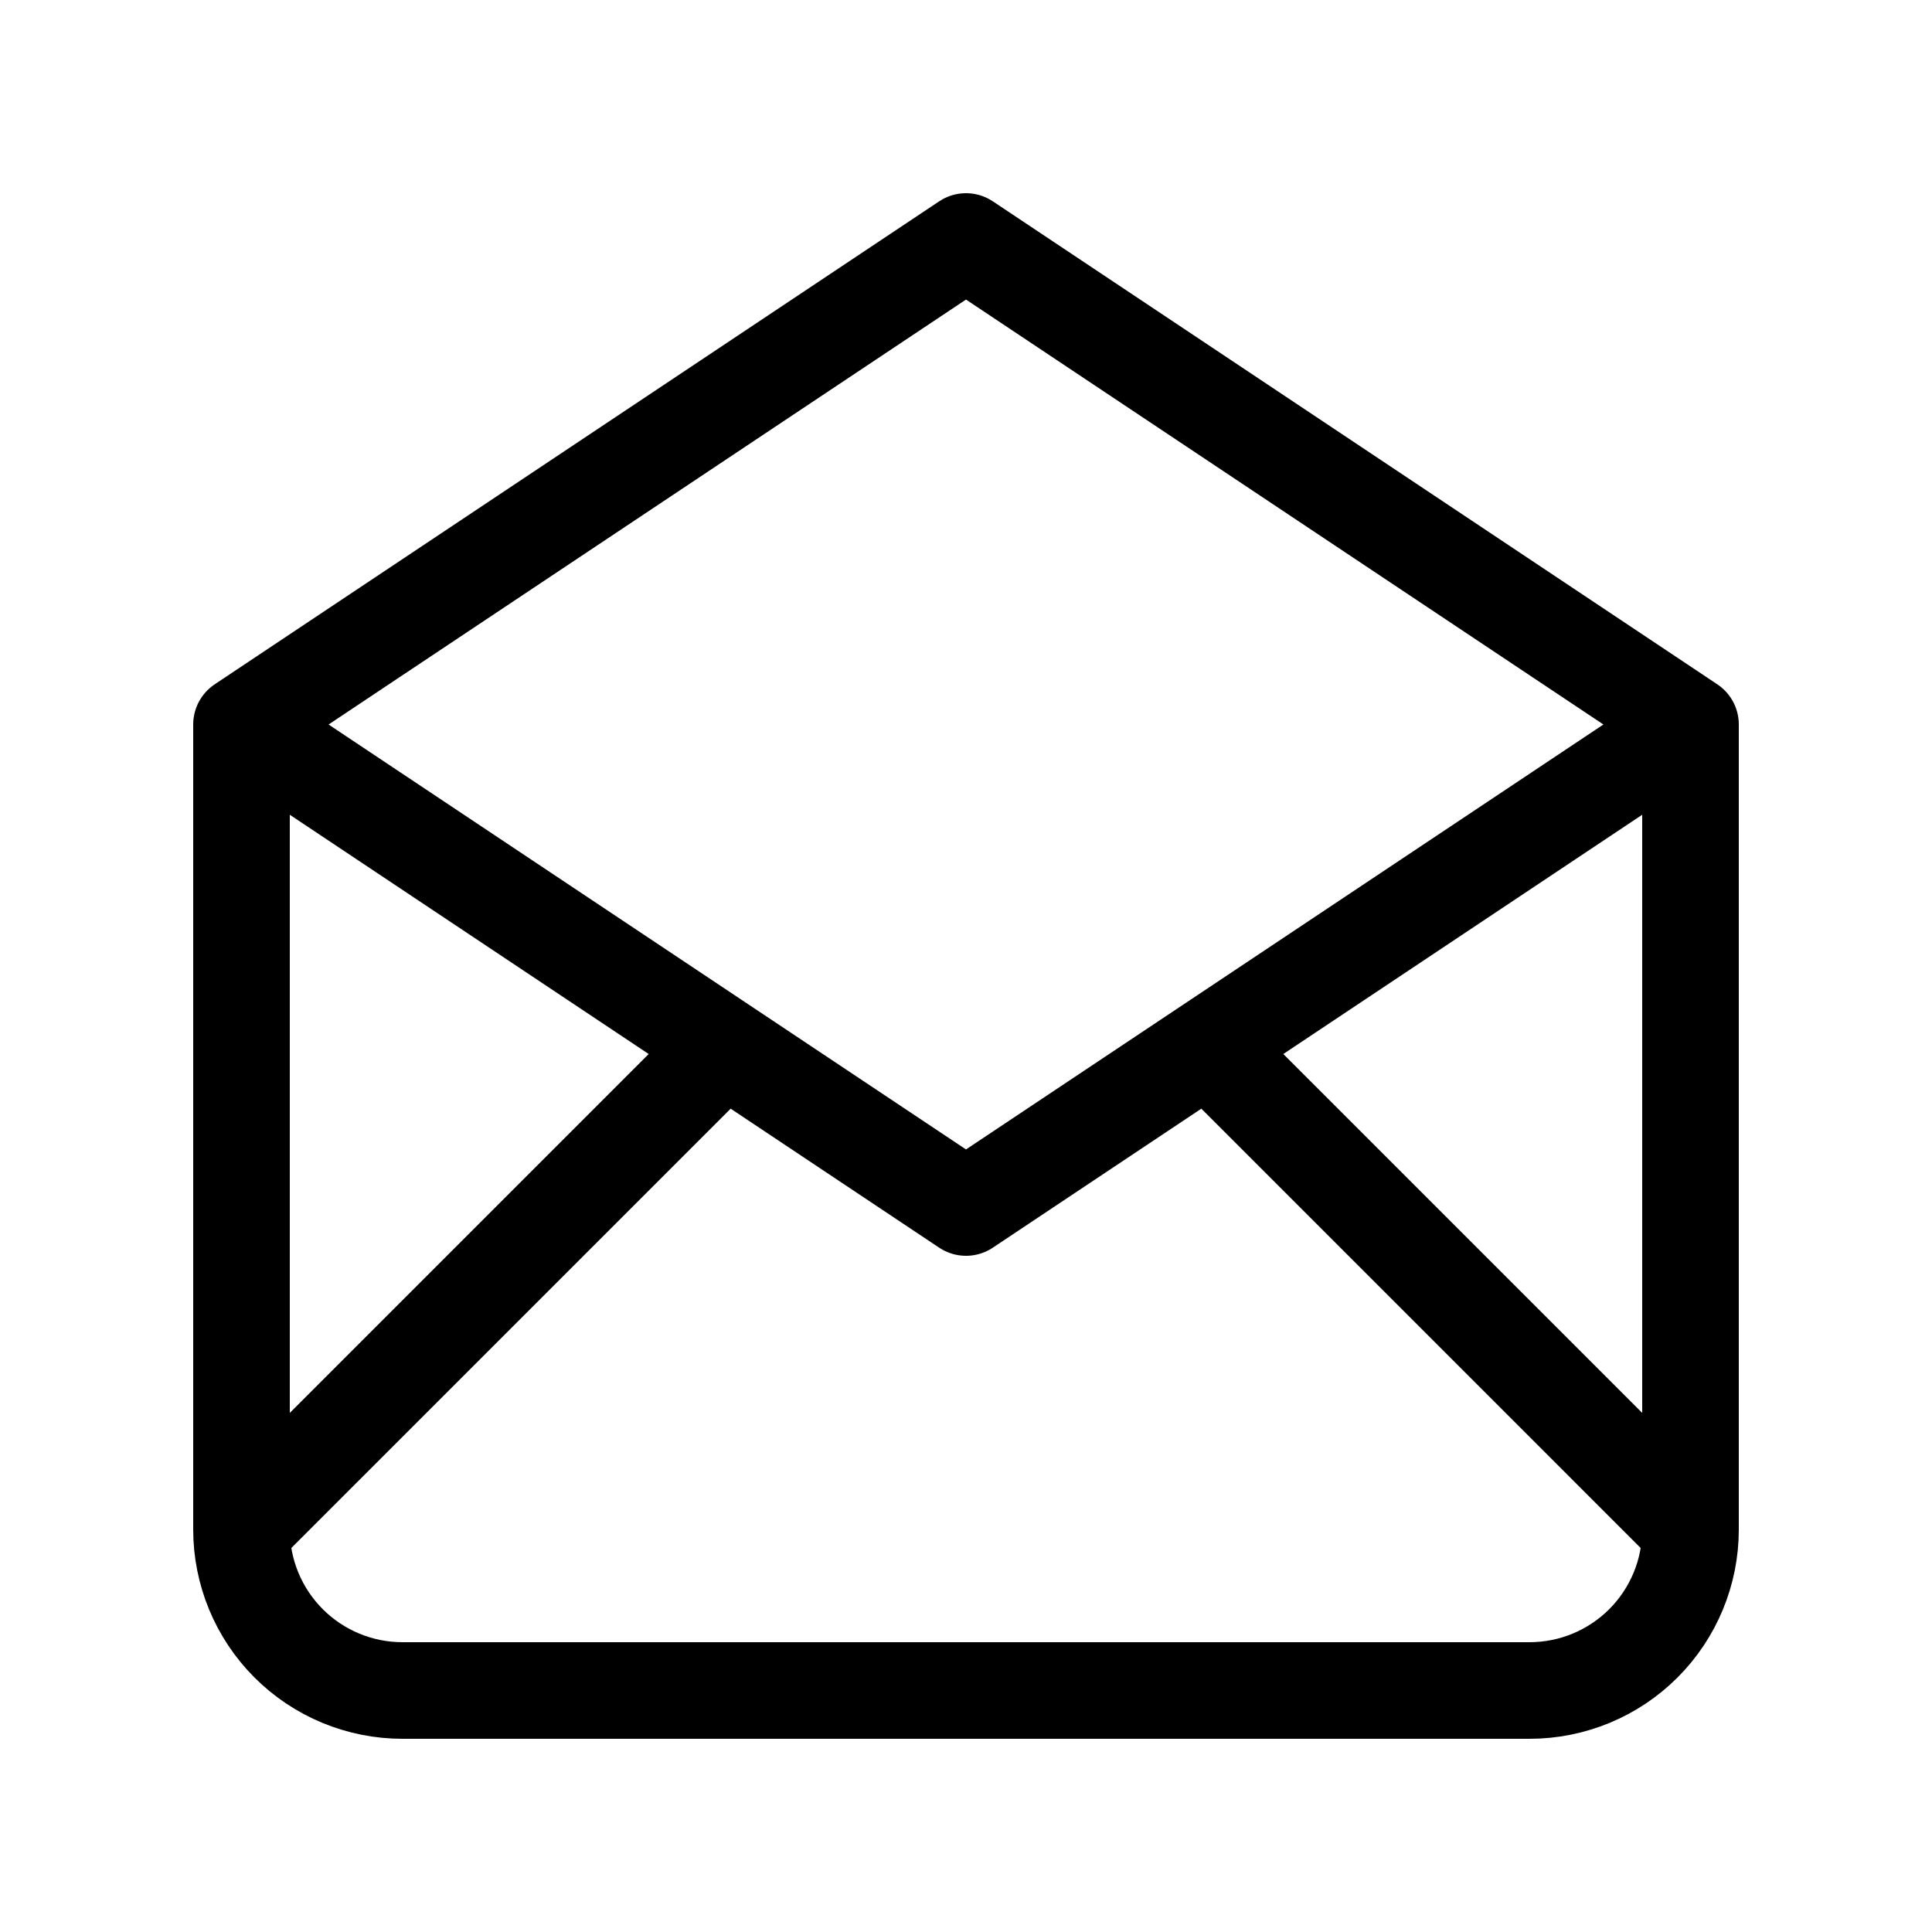 <svg width="40" height="40" viewBox="0 0 40 40" fill="none" xmlns="http://www.w3.org/2000/svg">
<g id="tabler-icon-mail-opened">
<path id="Vector" d="M5 15L20 25L35 15M5 15L20 5L35 15M5 15V31.667M35 15V31.667M35 31.667C35 32.551 34.649 33.399 34.024 34.024C33.399 34.649 32.551 35 31.667 35H8.333C7.449 35 6.601 34.649 5.976 34.024C5.351 33.399 5 32.551 5 31.667M35 31.667L25 21.667M5 31.667L15 21.667" stroke="#4BBB7A" style="stroke:#4BBB7A;stroke:color(display-p3 0.294 0.733 0.478);stroke-opacity:1;" stroke-width="2" stroke-linecap="round" stroke-linejoin="round"/>
</g>
</svg>
